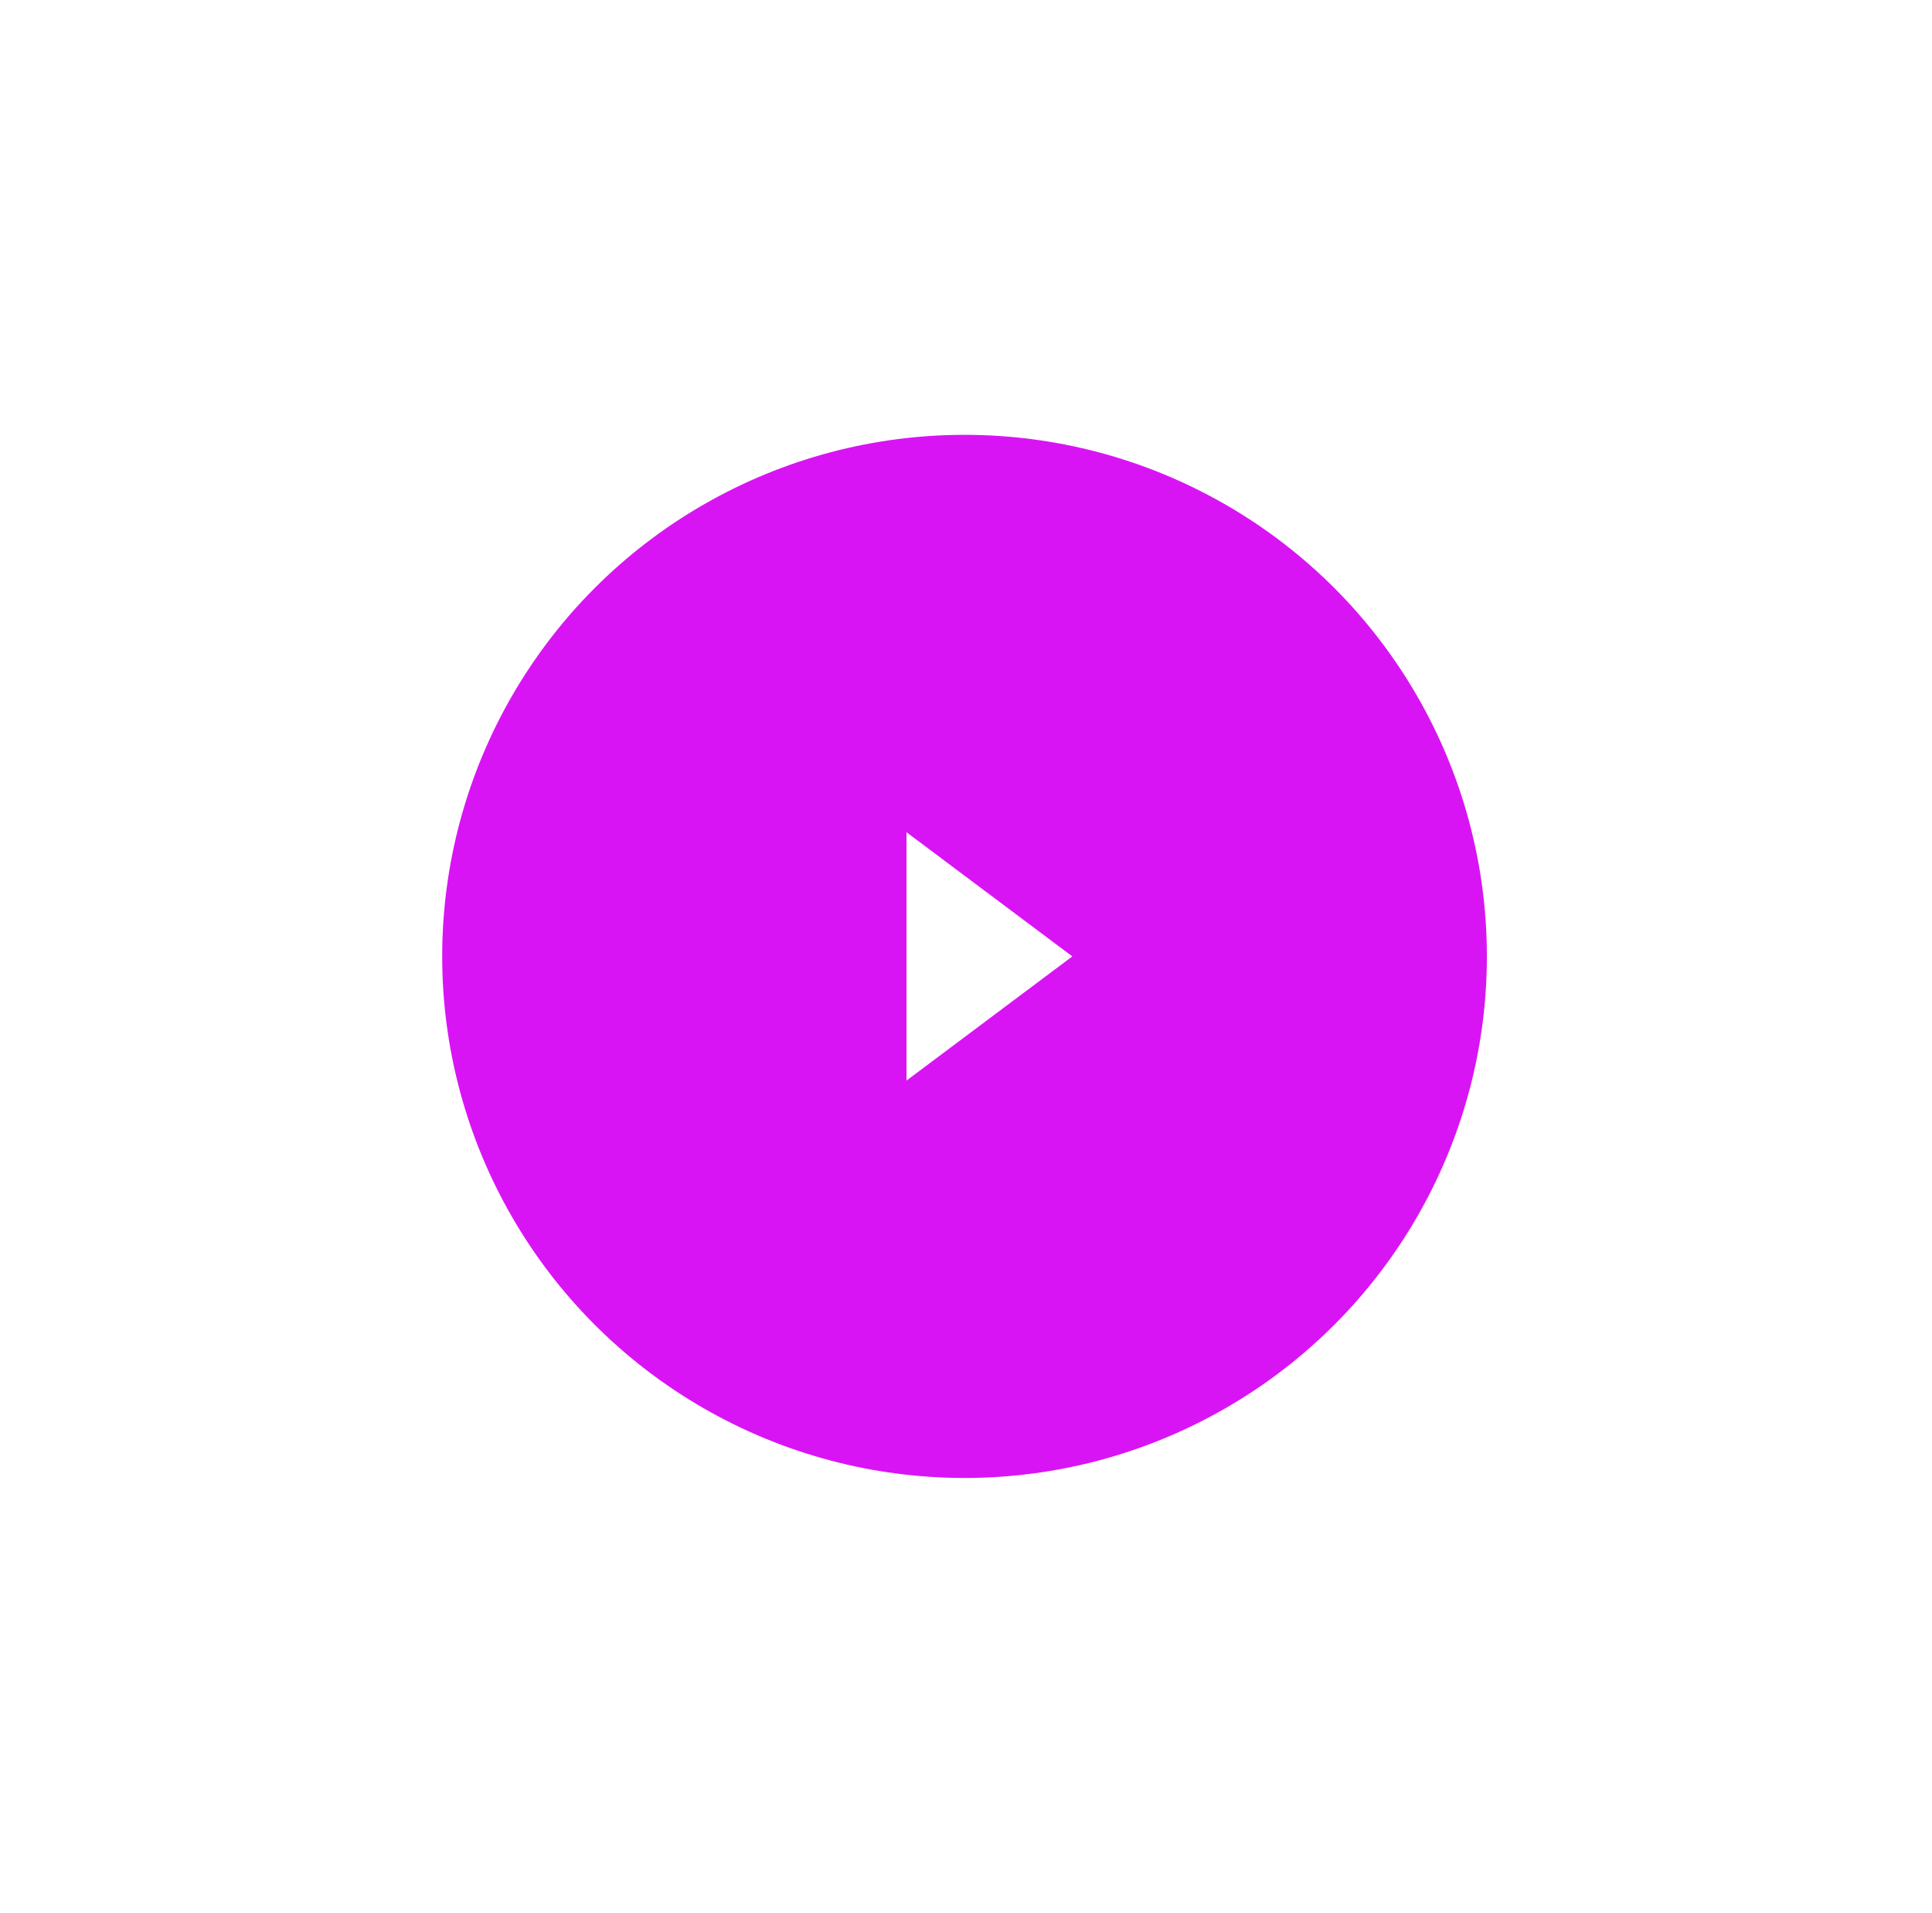 <svg width="99" height="98" viewBox="0 0 99 98" fill="none" xmlns="http://www.w3.org/2000/svg">
<g filter="url(#filter0_d)">
<ellipse cx="49.425" cy="49" rx="26.766" ry="26.722" fill="#D914F4"/>
<path d="M46.451 55.362V42.638L54.948 49L46.451 55.362Z" fill="white"/>
</g>
<defs>
<filter id="filter0_d" x="0.659" y="0.278" width="97.532" height="97.445" filterUnits="userSpaceOnUse" color-interpolation-filters="sRGB">
<feFlood flood-opacity="0" result="BackgroundImageFix"/>
<feColorMatrix in="SourceAlpha" type="matrix" values="0 0 0 0 0 0 0 0 0 0 0 0 0 0 0 0 0 0 127 0"/>
<feOffset/>
<feGaussianBlur stdDeviation="11"/>
<feColorMatrix type="matrix" values="0 0 0 0 0.851 0 0 0 0 0.078 0 0 0 0 0.957 0 0 0 0.8 0"/>
<feBlend mode="normal" in2="BackgroundImageFix" result="effect1_dropShadow"/>
<feBlend mode="normal" in="SourceGraphic" in2="effect1_dropShadow" result="shape"/>
</filter>
</defs>
</svg>
